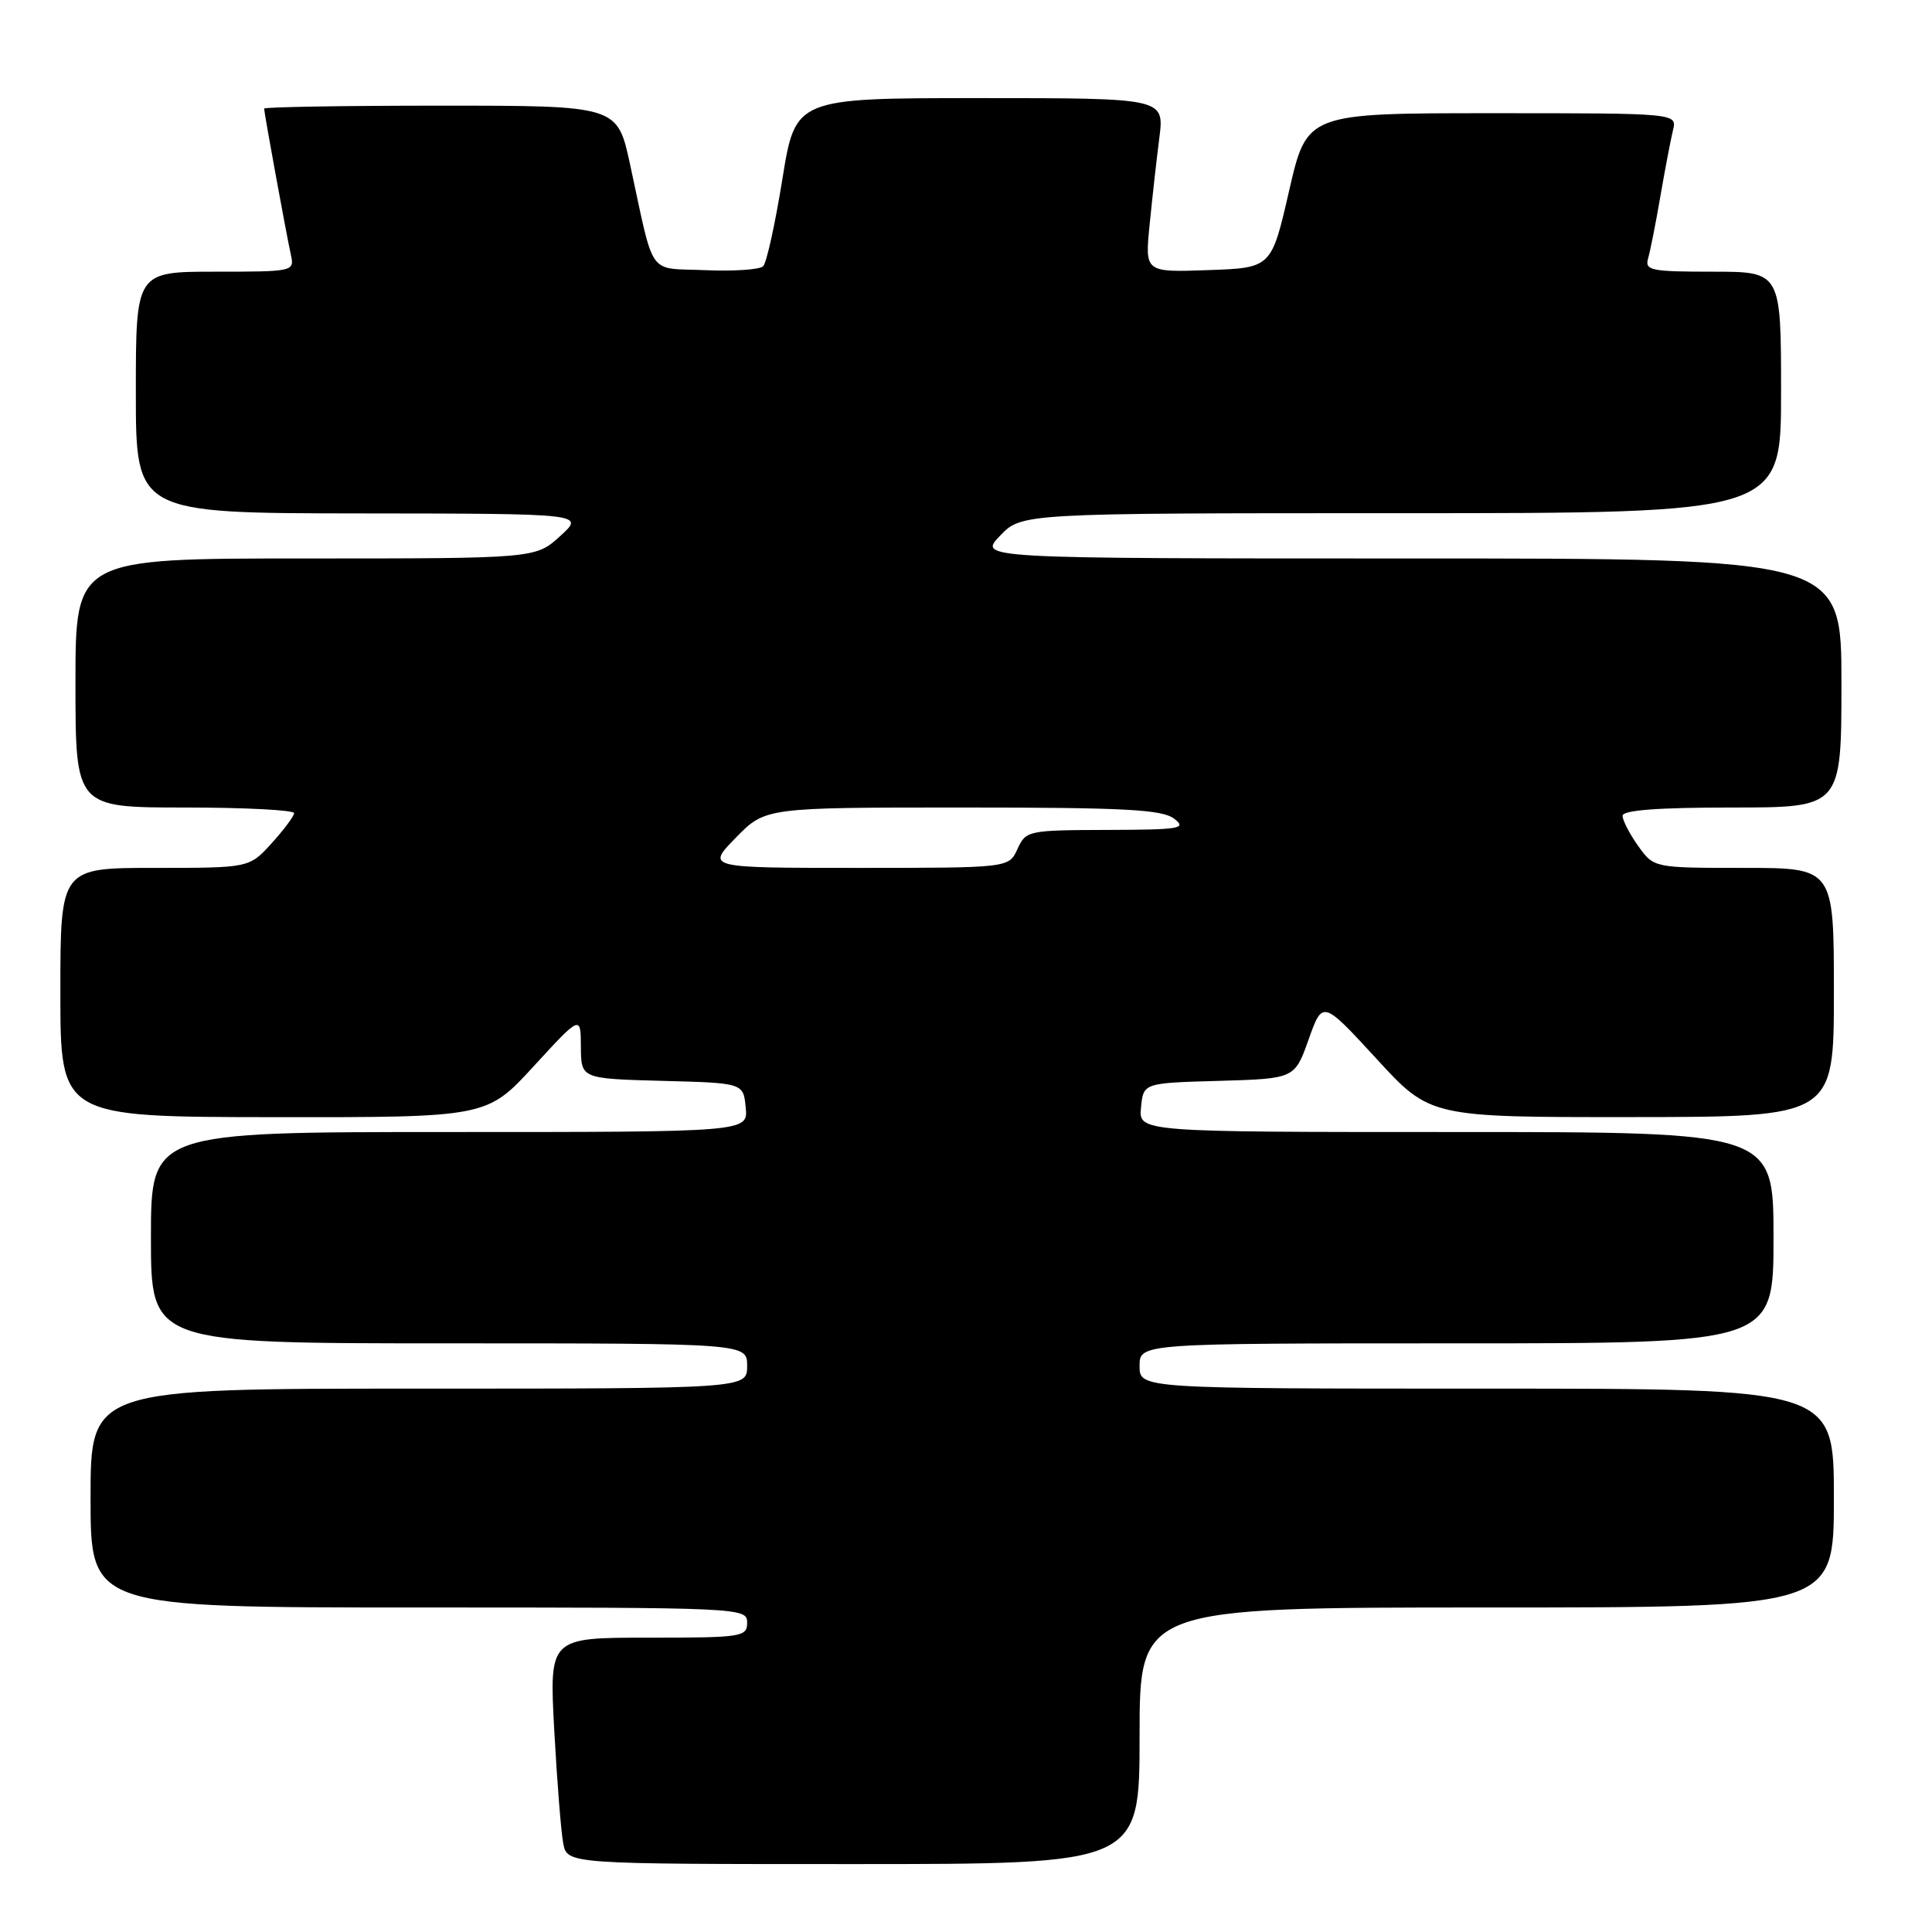 <?xml version="1.0" encoding="UTF-8" standalone="no"?>
<!DOCTYPE svg PUBLIC "-//W3C//DTD SVG 1.1//EN" "http://www.w3.org/Graphics/SVG/1.1/DTD/svg11.dtd" >
<svg xmlns="http://www.w3.org/2000/svg" xmlns:xlink="http://www.w3.org/1999/xlink" version="1.1" viewBox="0 0 256 256">
 <g >
 <path fill="currentColor"
d=" M 151.00 230.00 C 151.00 213.00 151.00 213.00 197.00 213.00 C 243.00 213.00 243.00 213.00 243.00 198.50 C 243.00 184.00 243.00 184.00 197.00 184.00 C 151.00 184.00 151.00 184.00 151.00 181.00 C 151.00 178.00 151.00 178.00 193.00 178.00 C 235.00 178.00 235.00 178.00 235.00 164.00 C 235.00 150.00 235.00 150.00 192.94 150.00 C 150.87 150.00 150.87 150.00 151.19 146.75 C 151.50 143.50 151.50 143.50 161.53 143.22 C 171.55 142.93 171.55 142.93 173.40 137.73 C 175.25 132.53 175.25 132.53 182.38 140.28 C 189.50 148.04 189.50 148.04 216.25 148.02 C 243.00 148.00 243.00 148.00 243.00 131.50 C 243.00 115.00 243.00 115.00 231.07 115.00 C 219.14 115.00 219.14 115.00 217.07 112.10 C 215.93 110.50 215.00 108.70 215.00 108.10 C 215.00 107.35 219.66 107.00 229.50 107.00 C 244.00 107.00 244.00 107.00 244.00 90.50 C 244.00 74.00 244.00 74.00 186.81 74.00 C 129.63 74.00 129.63 74.00 132.50 71.00 C 135.37 68.00 135.37 68.00 185.69 68.00 C 236.00 68.00 236.00 68.00 236.00 52.00 C 236.00 36.00 236.00 36.00 226.93 36.00 C 218.77 36.00 217.92 35.83 218.38 34.25 C 218.66 33.29 219.40 29.58 220.01 26.00 C 220.63 22.42 221.38 18.49 221.68 17.25 C 222.22 15.00 222.22 15.00 197.70 15.00 C 173.18 15.00 173.18 15.00 170.82 25.25 C 168.47 35.50 168.47 35.50 160.09 35.79 C 151.70 36.09 151.70 36.09 152.33 29.79 C 152.67 26.33 153.25 21.14 153.62 18.25 C 154.28 13.00 154.28 13.00 129.84 13.00 C 105.40 13.00 105.40 13.00 103.67 23.73 C 102.72 29.63 101.58 34.82 101.12 35.28 C 100.67 35.73 97.22 35.96 93.46 35.80 C 85.68 35.46 86.79 37.02 83.48 21.75 C 81.80 14.00 81.80 14.00 58.40 14.00 C 45.53 14.00 35.00 14.18 35.00 14.39 C 35.00 14.95 37.95 31.08 38.54 33.75 C 39.03 35.97 38.91 36.00 28.52 36.00 C 18.00 36.00 18.00 36.00 18.00 52.00 C 18.00 68.00 18.00 68.00 47.75 68.03 C 77.50 68.06 77.50 68.06 74.23 71.03 C 70.97 74.00 70.97 74.00 40.48 74.00 C 10.00 74.00 10.00 74.00 10.00 90.50 C 10.00 107.00 10.00 107.00 24.50 107.00 C 32.48 107.00 38.99 107.34 38.97 107.75 C 38.95 108.16 37.61 109.96 35.98 111.75 C 33.03 115.00 33.03 115.00 20.51 115.00 C 8.00 115.00 8.00 115.00 8.00 131.50 C 8.00 148.00 8.00 148.00 36.25 148.03 C 64.50 148.06 64.50 148.06 70.72 141.28 C 76.95 134.50 76.95 134.50 76.97 138.72 C 77.00 142.93 77.00 142.93 87.75 143.22 C 98.50 143.50 98.50 143.50 98.81 146.75 C 99.13 150.00 99.13 150.00 59.56 150.00 C 20.00 150.00 20.00 150.00 20.00 164.00 C 20.00 178.00 20.00 178.00 59.50 178.00 C 99.00 178.00 99.00 178.00 99.00 181.00 C 99.00 184.00 99.00 184.00 55.50 184.00 C 12.00 184.00 12.00 184.00 12.00 198.50 C 12.00 213.00 12.00 213.00 55.50 213.00 C 98.33 213.00 99.00 213.03 99.00 215.00 C 99.00 216.90 98.33 217.00 85.89 217.00 C 72.78 217.00 72.78 217.00 73.44 229.25 C 73.81 235.99 74.34 242.74 74.63 244.25 C 75.16 247.00 75.16 247.00 113.08 247.00 C 151.00 247.00 151.00 247.00 151.00 230.00 Z  M 97.50 111.00 C 101.41 107.00 101.41 107.00 127.51 107.00 C 148.92 107.00 153.97 107.26 155.56 108.47 C 157.31 109.79 156.42 109.94 146.73 109.97 C 136.22 110.00 135.93 110.06 134.82 112.50 C 133.68 115.00 133.68 115.00 113.64 115.00 C 93.59 115.00 93.59 115.00 97.50 111.00 Z "/>
</g>
</svg>